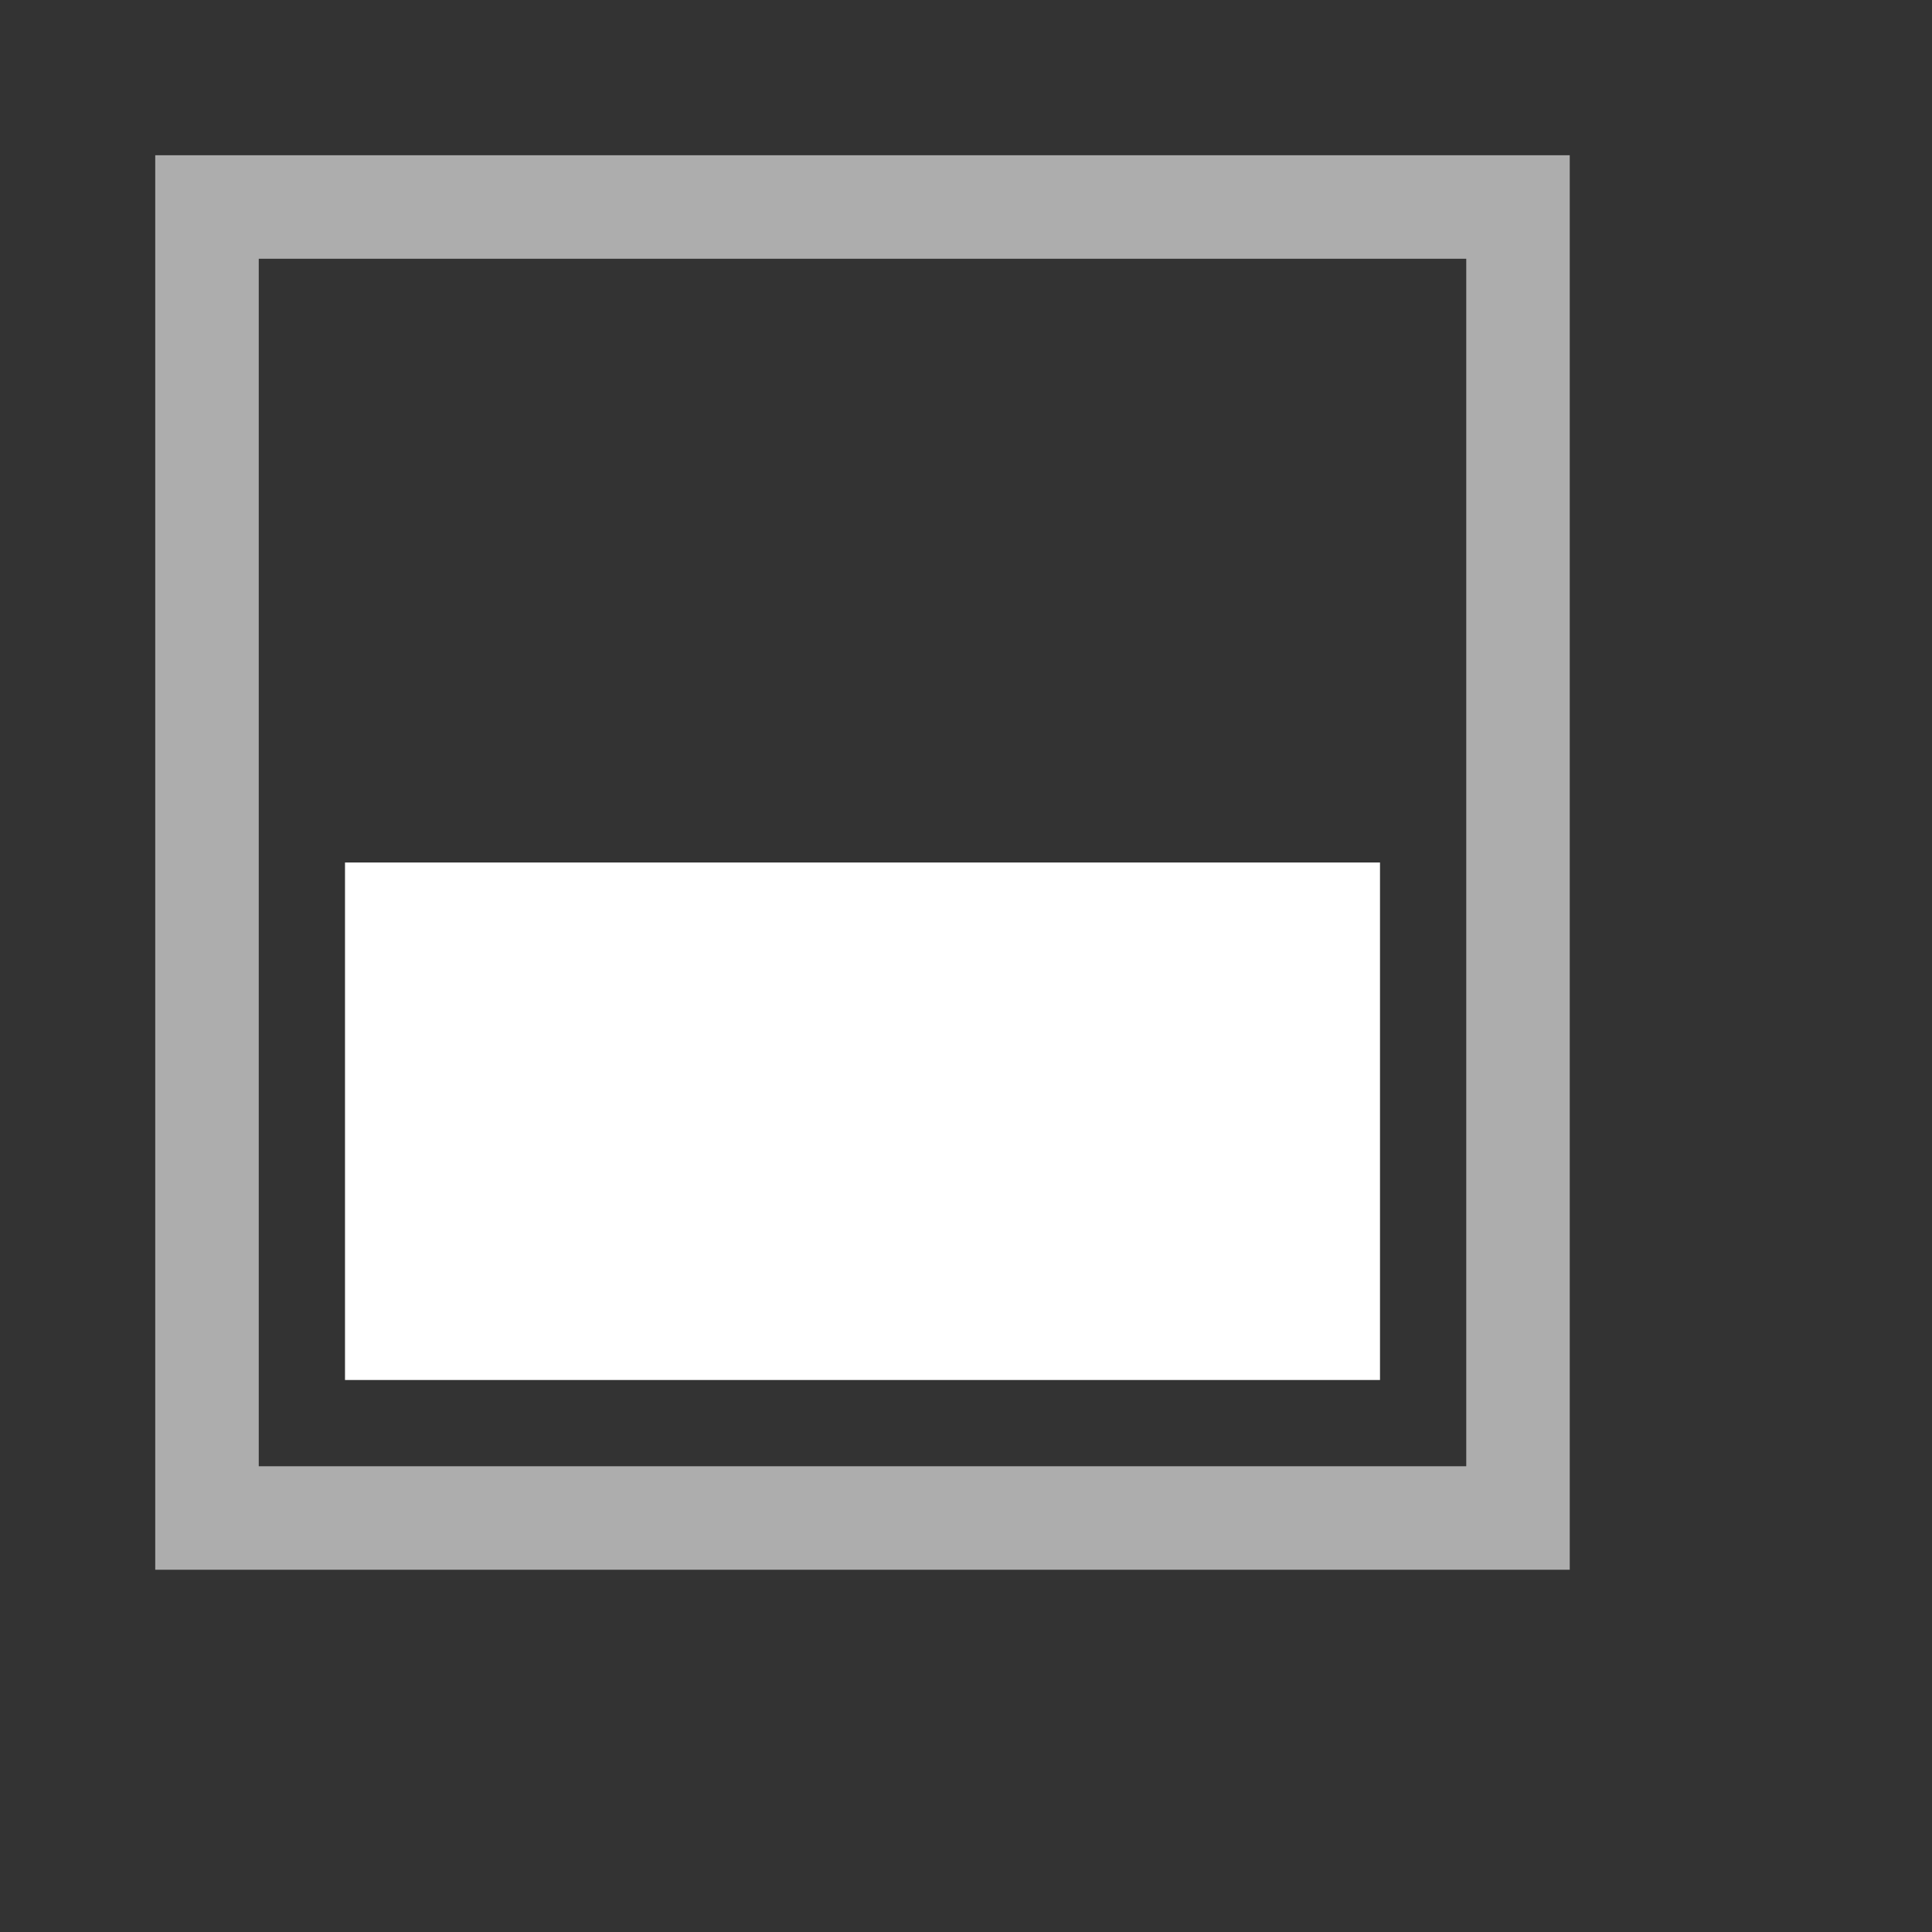 <svg xmlns='http://www.w3.org/2000/svg' width='28' height='28'>
  <rect width="100%" height="100%" fill="#333333" stroke="none"/>
  <path fill="none" stroke-width="1.5"
        stroke="rgba(255,255,255,0.6)"
        d="M 3 3 h 19 v 19 h -19 z">
  </path>
  <path fill="rgba(255,255,255,1)"
        stroke="none"
        d="M 5 12.5 h 15 v 7.5 h -15 z">
  </path>
</svg>
